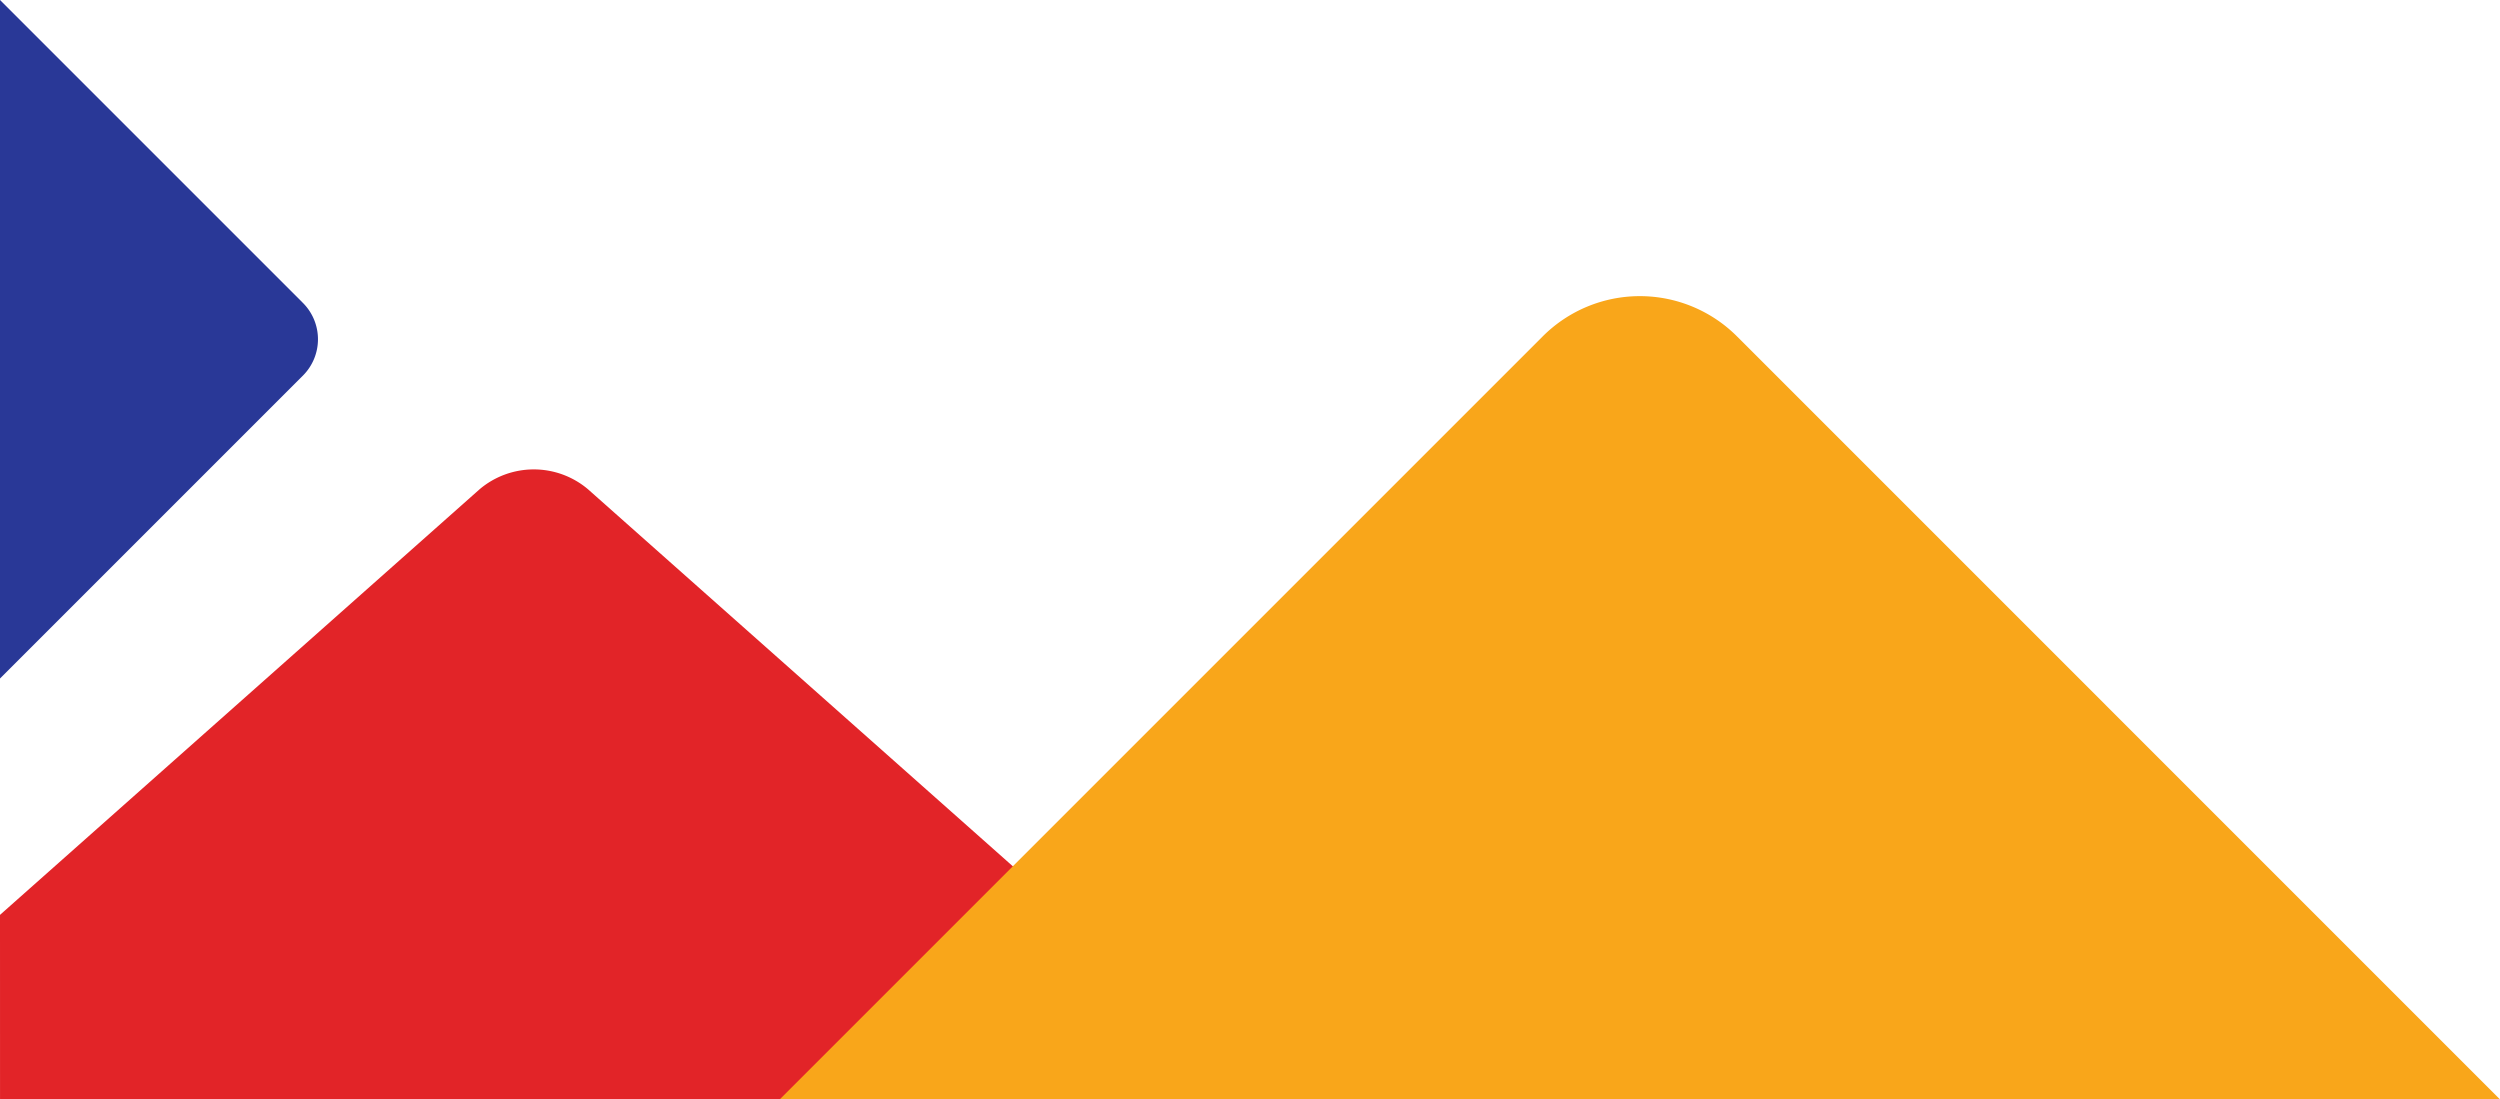<svg xmlns="http://www.w3.org/2000/svg" width="427.214" height="187.875" viewBox="0 0 427.214 187.875">
  <g id="Group_39150" data-name="Group 39150" transform="translate(3.699 -739.581)">
    <path id="Path_29507" data-name="Path 29507" d="M1448.455,2629.109l81.934-72.712a14.334,14.334,0,0,1,18.569,0l90.651,80.447a10.749,10.749,0,0,1,0,16.479l-8.249,7.32h-182.9Z" transform="translate(-1452.154 -1733.188)" fill="#e22428"/>
    <path id="Path_29508" data-name="Path 29508" d="M1139.706,2593.723H845.73L976.12,2463.333a23.472,23.472,0,0,1,33.2,0Z" transform="translate(-716.191 -1666.268)" fill="#f9a61a"/>
    <path id="Path_29509" data-name="Path 29509" d="M1624.034,2413.742l51.764,51.765a8.783,8.783,0,0,1,0,12.421l-51.764,51.764Z" transform="translate(-1627.733 -1674.162)" fill="#293897"/>
  </g>
</svg>
